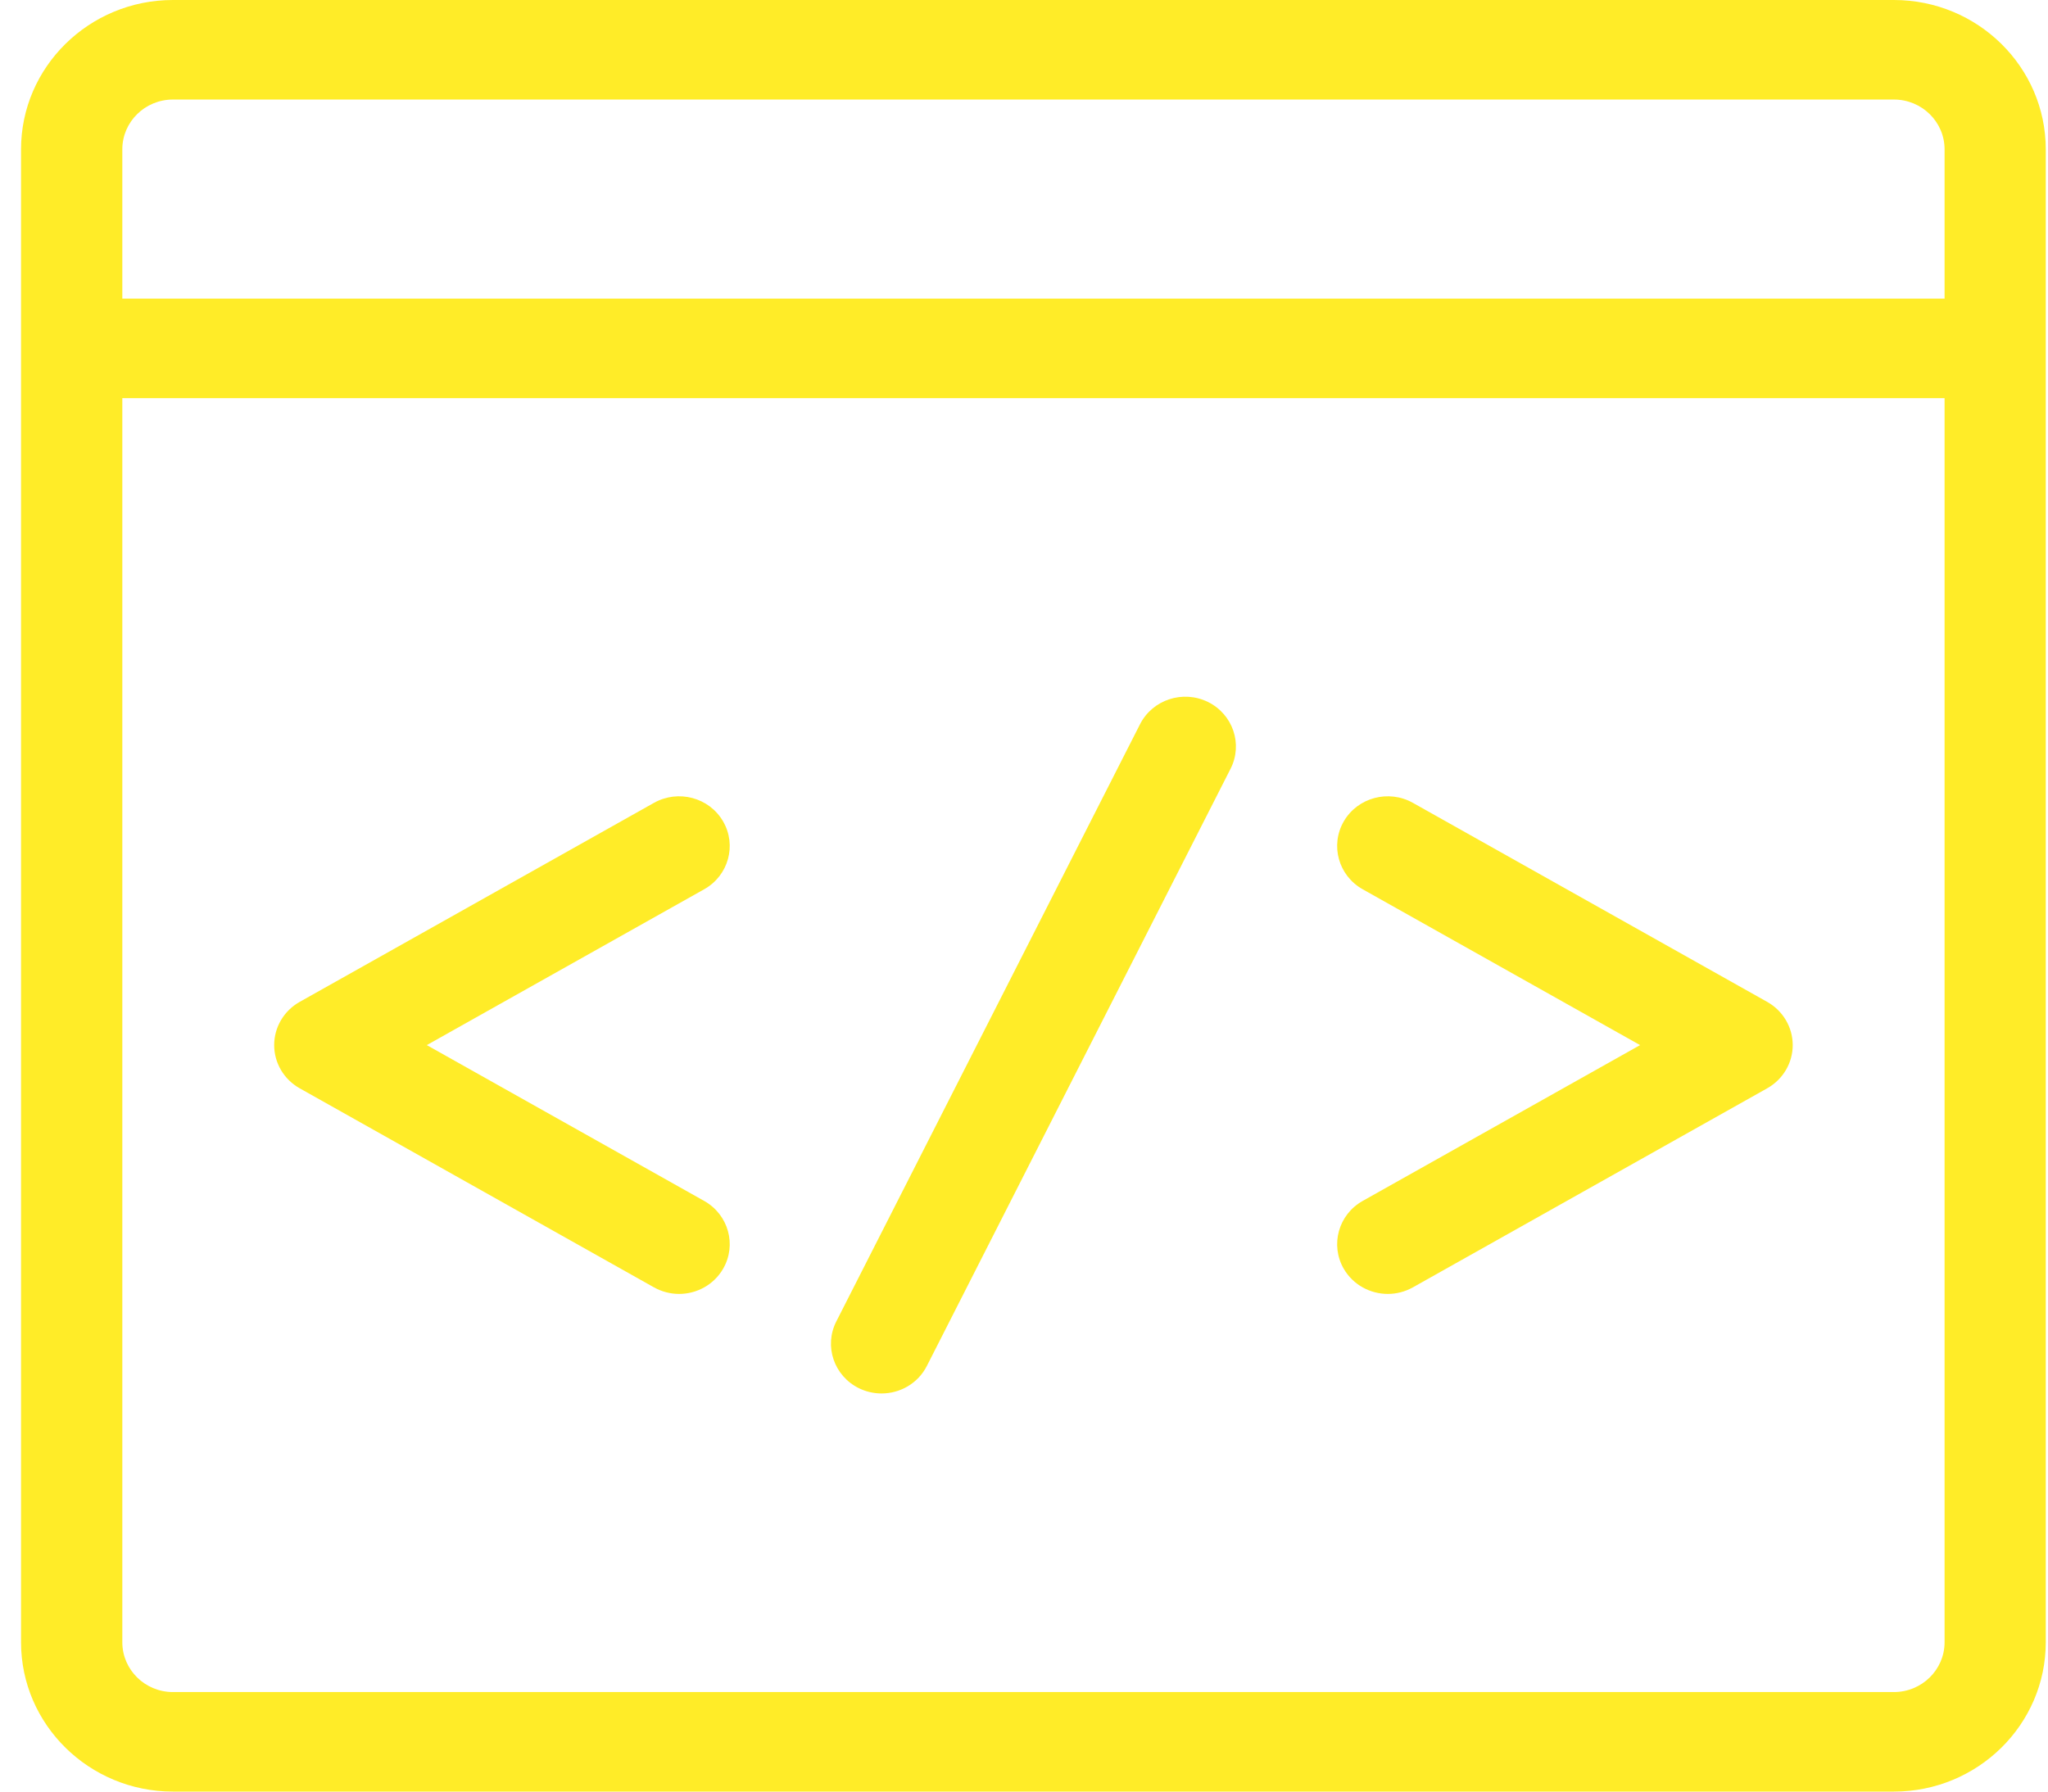 <?xml version="1.0" encoding="UTF-8" standalone="no"?>
<svg width="88px" height="77px" viewBox="0 0 88 77" version="1.1" xmlns="http://www.w3.org/2000/svg" xmlns:xlink="http://www.w3.org/1999/xlink" xmlns:sketch="http://www.bohemiancoding.com/sketch/ns">
    <!-- Generator: Sketch 3.2.2 (9983) - http://www.bohemiancoding.com/sketch -->
    <title>Code Snippet</title>
    <desc>Created with Sketch.</desc>
    <defs></defs>
    <g id="Page-1" stroke="none" stroke-width="1" fill="none" fill-rule="evenodd" sketch:type="MSPage">
        <g id="Code-Snippet" sketch:type="MSLayerGroup" transform="translate(1, 0)" fill="#FFEC28">
            <path d="M51.876,33.039 L38.826,58.706 C38.445,59.457 37.678,59.889 36.879,59.889 C36.553,59.889 36.22,59.816 35.907,59.664 C34.833,59.134 34.398,57.851 34.935,56.794 L47.985,31.127 C48.522,30.071 49.827,29.641 50.904,30.169 C51.978,30.699 52.413,31.983 51.876,33.039 L51.876,33.039 Z M30.069,35.3 C29.473,34.274 28.145,33.921 27.101,34.505 L11.876,43.06 C11.199,43.441 10.781,44.149 10.781,44.917 C10.781,45.685 11.199,46.392 11.876,46.773 L27.101,55.329 C27.442,55.519 27.814,55.611 28.179,55.611 C28.934,55.611 29.667,55.224 30.069,54.533 C30.665,53.509 30.302,52.202 29.26,51.616 L17.339,44.917 L29.26,38.218 C30.302,37.632 30.665,36.325 30.069,35.3 L30.069,35.3 Z M74.935,43.06 L59.71,34.505 C58.668,33.921 57.337,34.274 56.741,35.3 C56.148,36.325 56.509,37.632 57.55,38.218 L69.472,44.917 L57.55,51.616 C56.509,52.202 56.148,53.509 56.741,54.533 C57.144,55.224 57.877,55.611 58.634,55.611 C58.999,55.611 59.369,55.519 59.71,55.329 L74.935,46.773 C75.612,46.392 76.031,45.685 76.031,44.917 C76.031,44.149 75.612,43.441 74.935,43.06 L74.935,43.06 Z M86.904,6.417 L86.904,70.583 C86.904,74.121 83.979,77 80.379,77 L6.429,77 C2.832,77 -0.096,74.121 -0.096,70.583 L-0.096,6.417 C-0.096,2.879 2.832,0 6.429,0 L80.379,0 C83.979,0 86.904,2.879 86.904,6.417 L86.904,6.417 Z M4.256,6.417 L4.256,12.833 L82.556,12.833 L82.556,6.417 C82.556,5.238 81.58,4.278 80.379,4.278 L6.429,4.278 C5.231,4.278 4.256,5.238 4.256,6.417 L4.256,6.417 Z M82.556,70.583 L82.556,17.111 L4.256,17.111 L4.256,70.583 C4.256,71.762 5.231,72.722 6.429,72.722 L80.379,72.722 C81.58,72.722 82.556,71.762 82.556,70.583 L82.556,70.583 Z" sketch:type="MSShapeGroup"></path>
        </g>
    </g>
</svg>